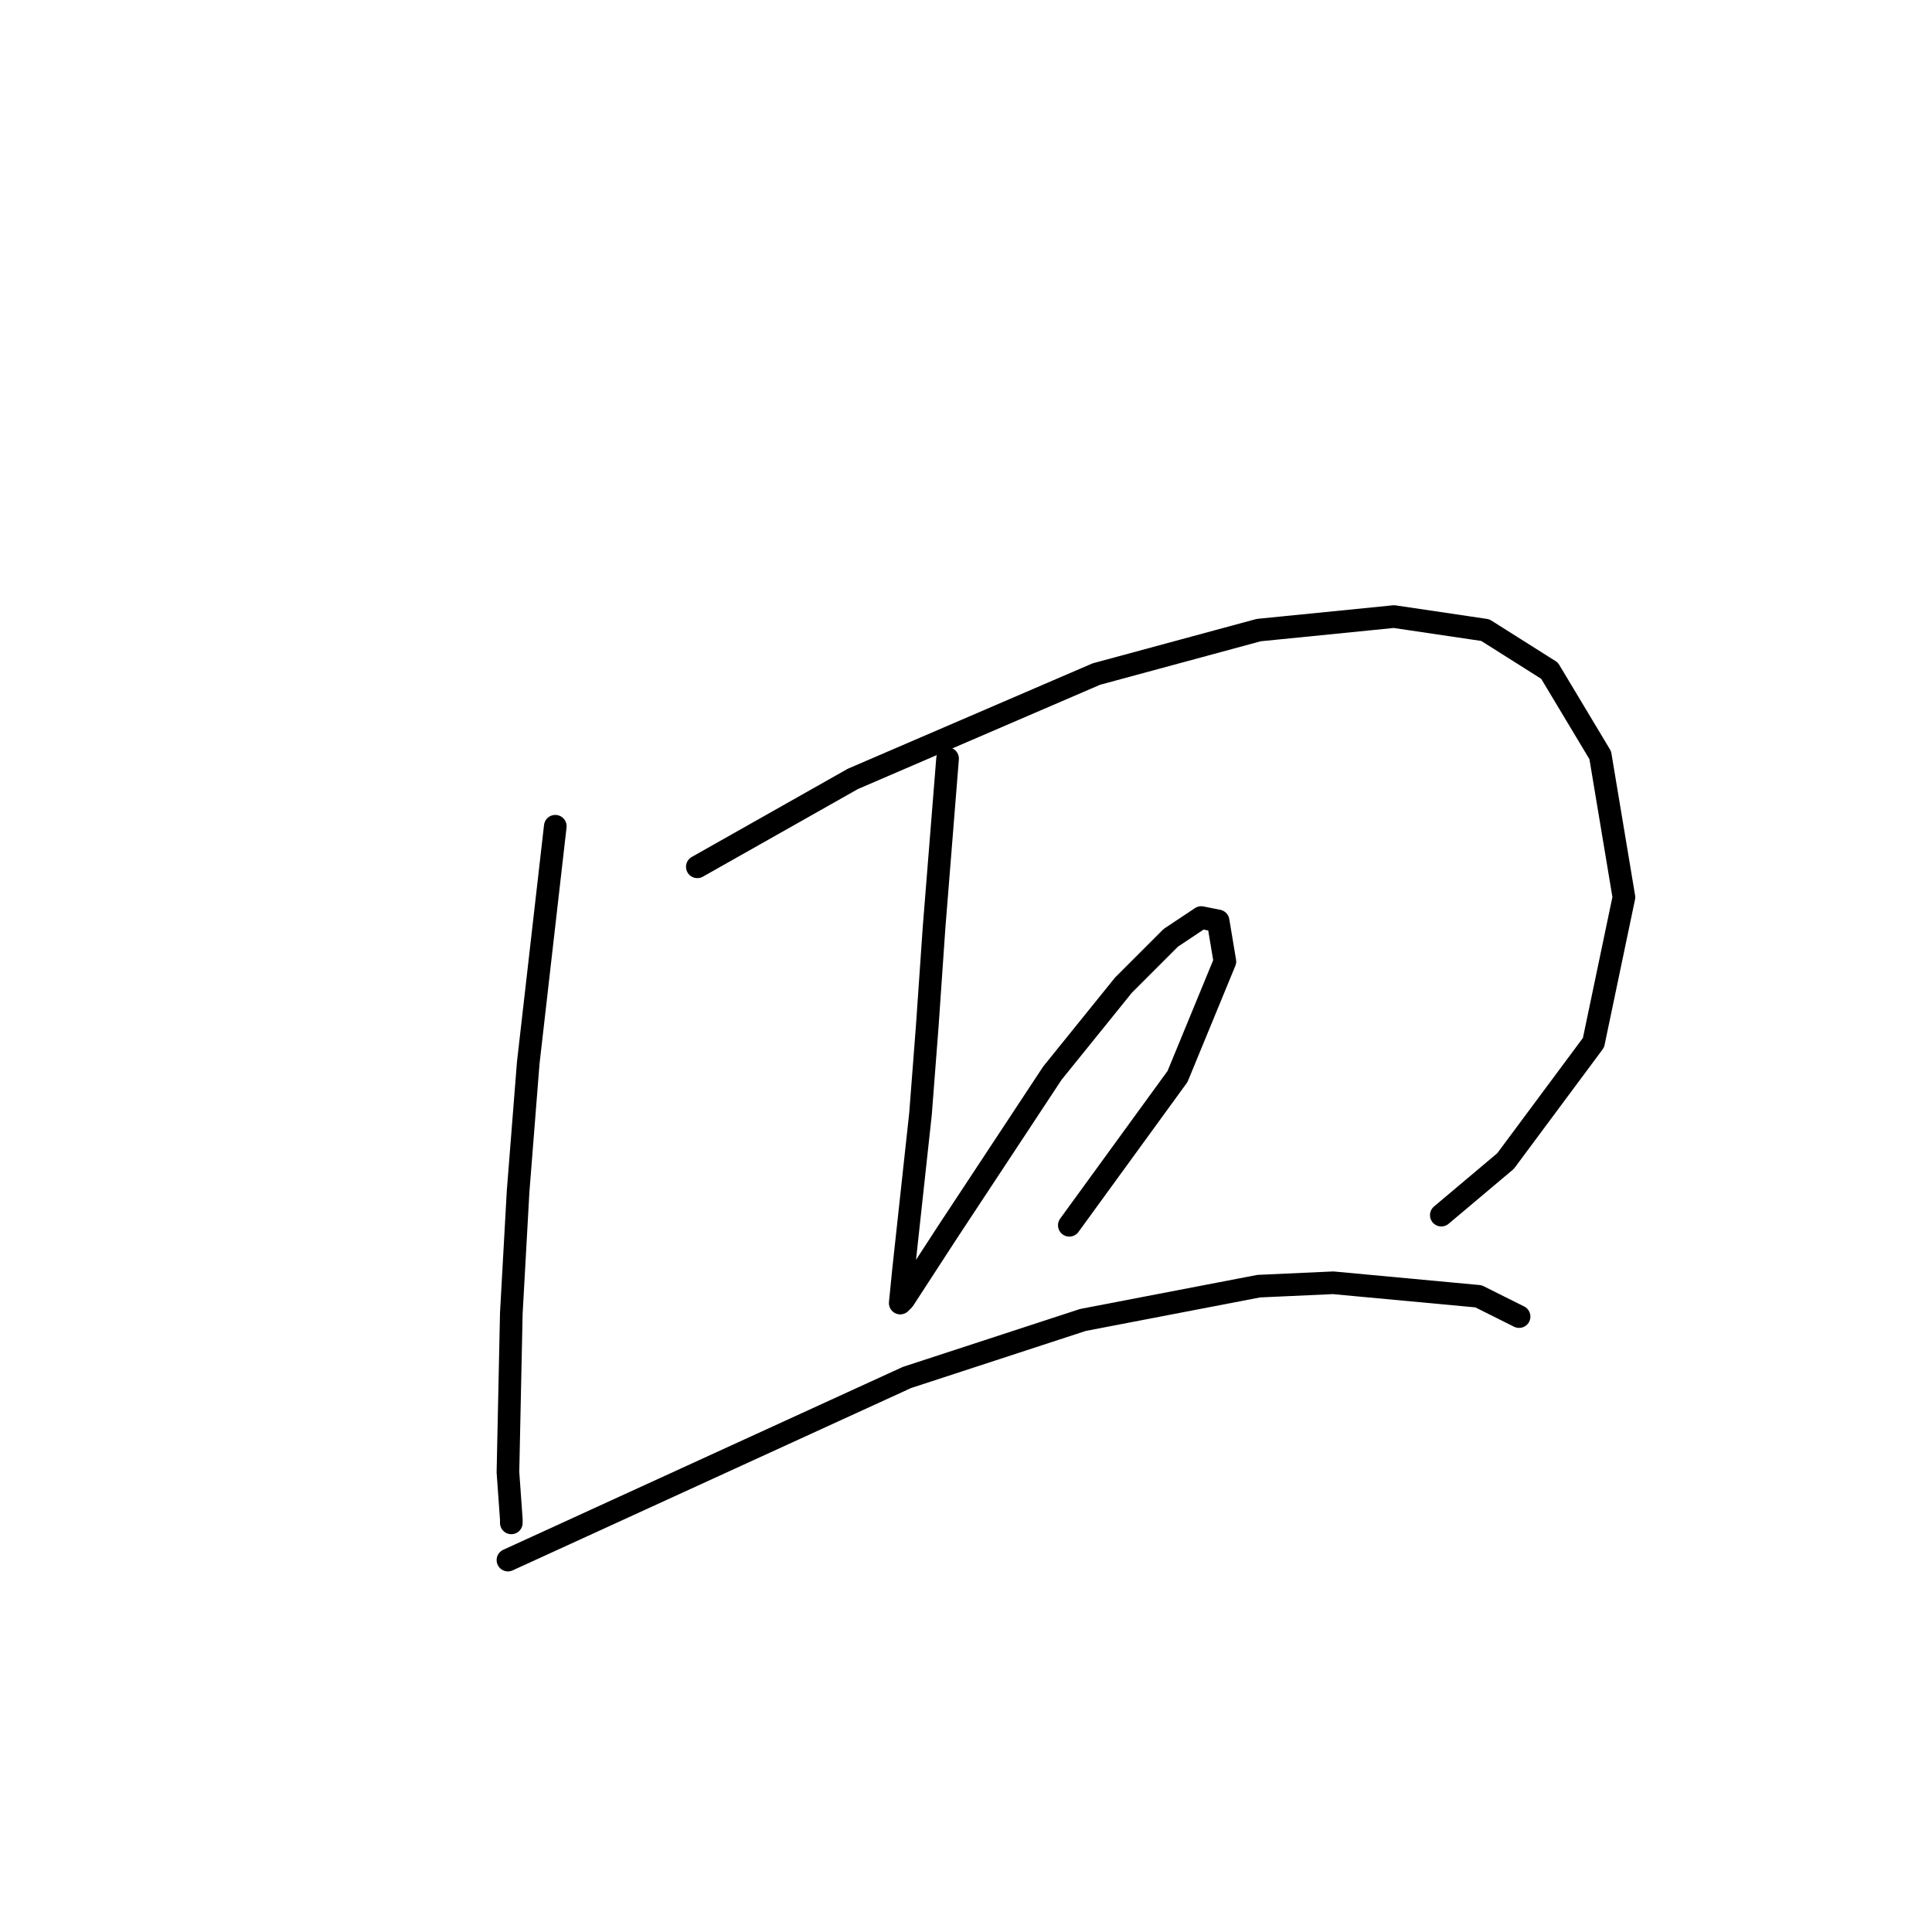 <?xml version="1.0" standalone="no"?>
    <svg width="256" height="256" xmlns="http://www.w3.org/2000/svg" version="1.1">
    <polyline stroke="black" stroke-width="3" stroke-linecap="round" fill="transparent" stroke-linejoin="round" points="73.579 109.481 71.786 125.164 69.994 140.848 68.65 157.876 67.753 174.007 67.305 195.068 67.753 201.341 67.753 201.79 67.753 201.341 67.753 201.341 " />
        <polyline stroke="black" stroke-width="3" stroke-linecap="round" fill="transparent" stroke-linejoin="round" points="92.399 114.858 102.705 109.033 113.012 103.207 145.275 89.316 166.784 83.491 184.708 81.699 196.807 83.491 205.32 88.868 212.042 100.071 215.179 118.891 211.146 138.159 199.495 153.843 190.981 161.012 190.981 161.012 " />
        <polyline stroke="black" stroke-width="3" stroke-linecap="round" fill="transparent" stroke-linejoin="round" points="125.558 100.519 124.662 111.721 123.766 122.924 122.87 135.919 121.974 147.569 119.733 168.182 119.285 172.663 119.733 172.215 125.558 163.253 139.45 142.192 148.86 130.542 155.133 124.268 159.166 121.58 161.406 122.028 162.303 127.405 156.029 142.64 141.69 162.357 141.69 162.357 " />
        <polyline stroke="black" stroke-width="3" stroke-linecap="round" fill="transparent" stroke-linejoin="round" points="67.305 206.719 93.743 194.62 120.181 182.521 143.482 174.904 166.784 170.423 176.642 169.974 195.91 171.767 201.287 174.455 201.287 174.455 " />
        </svg>